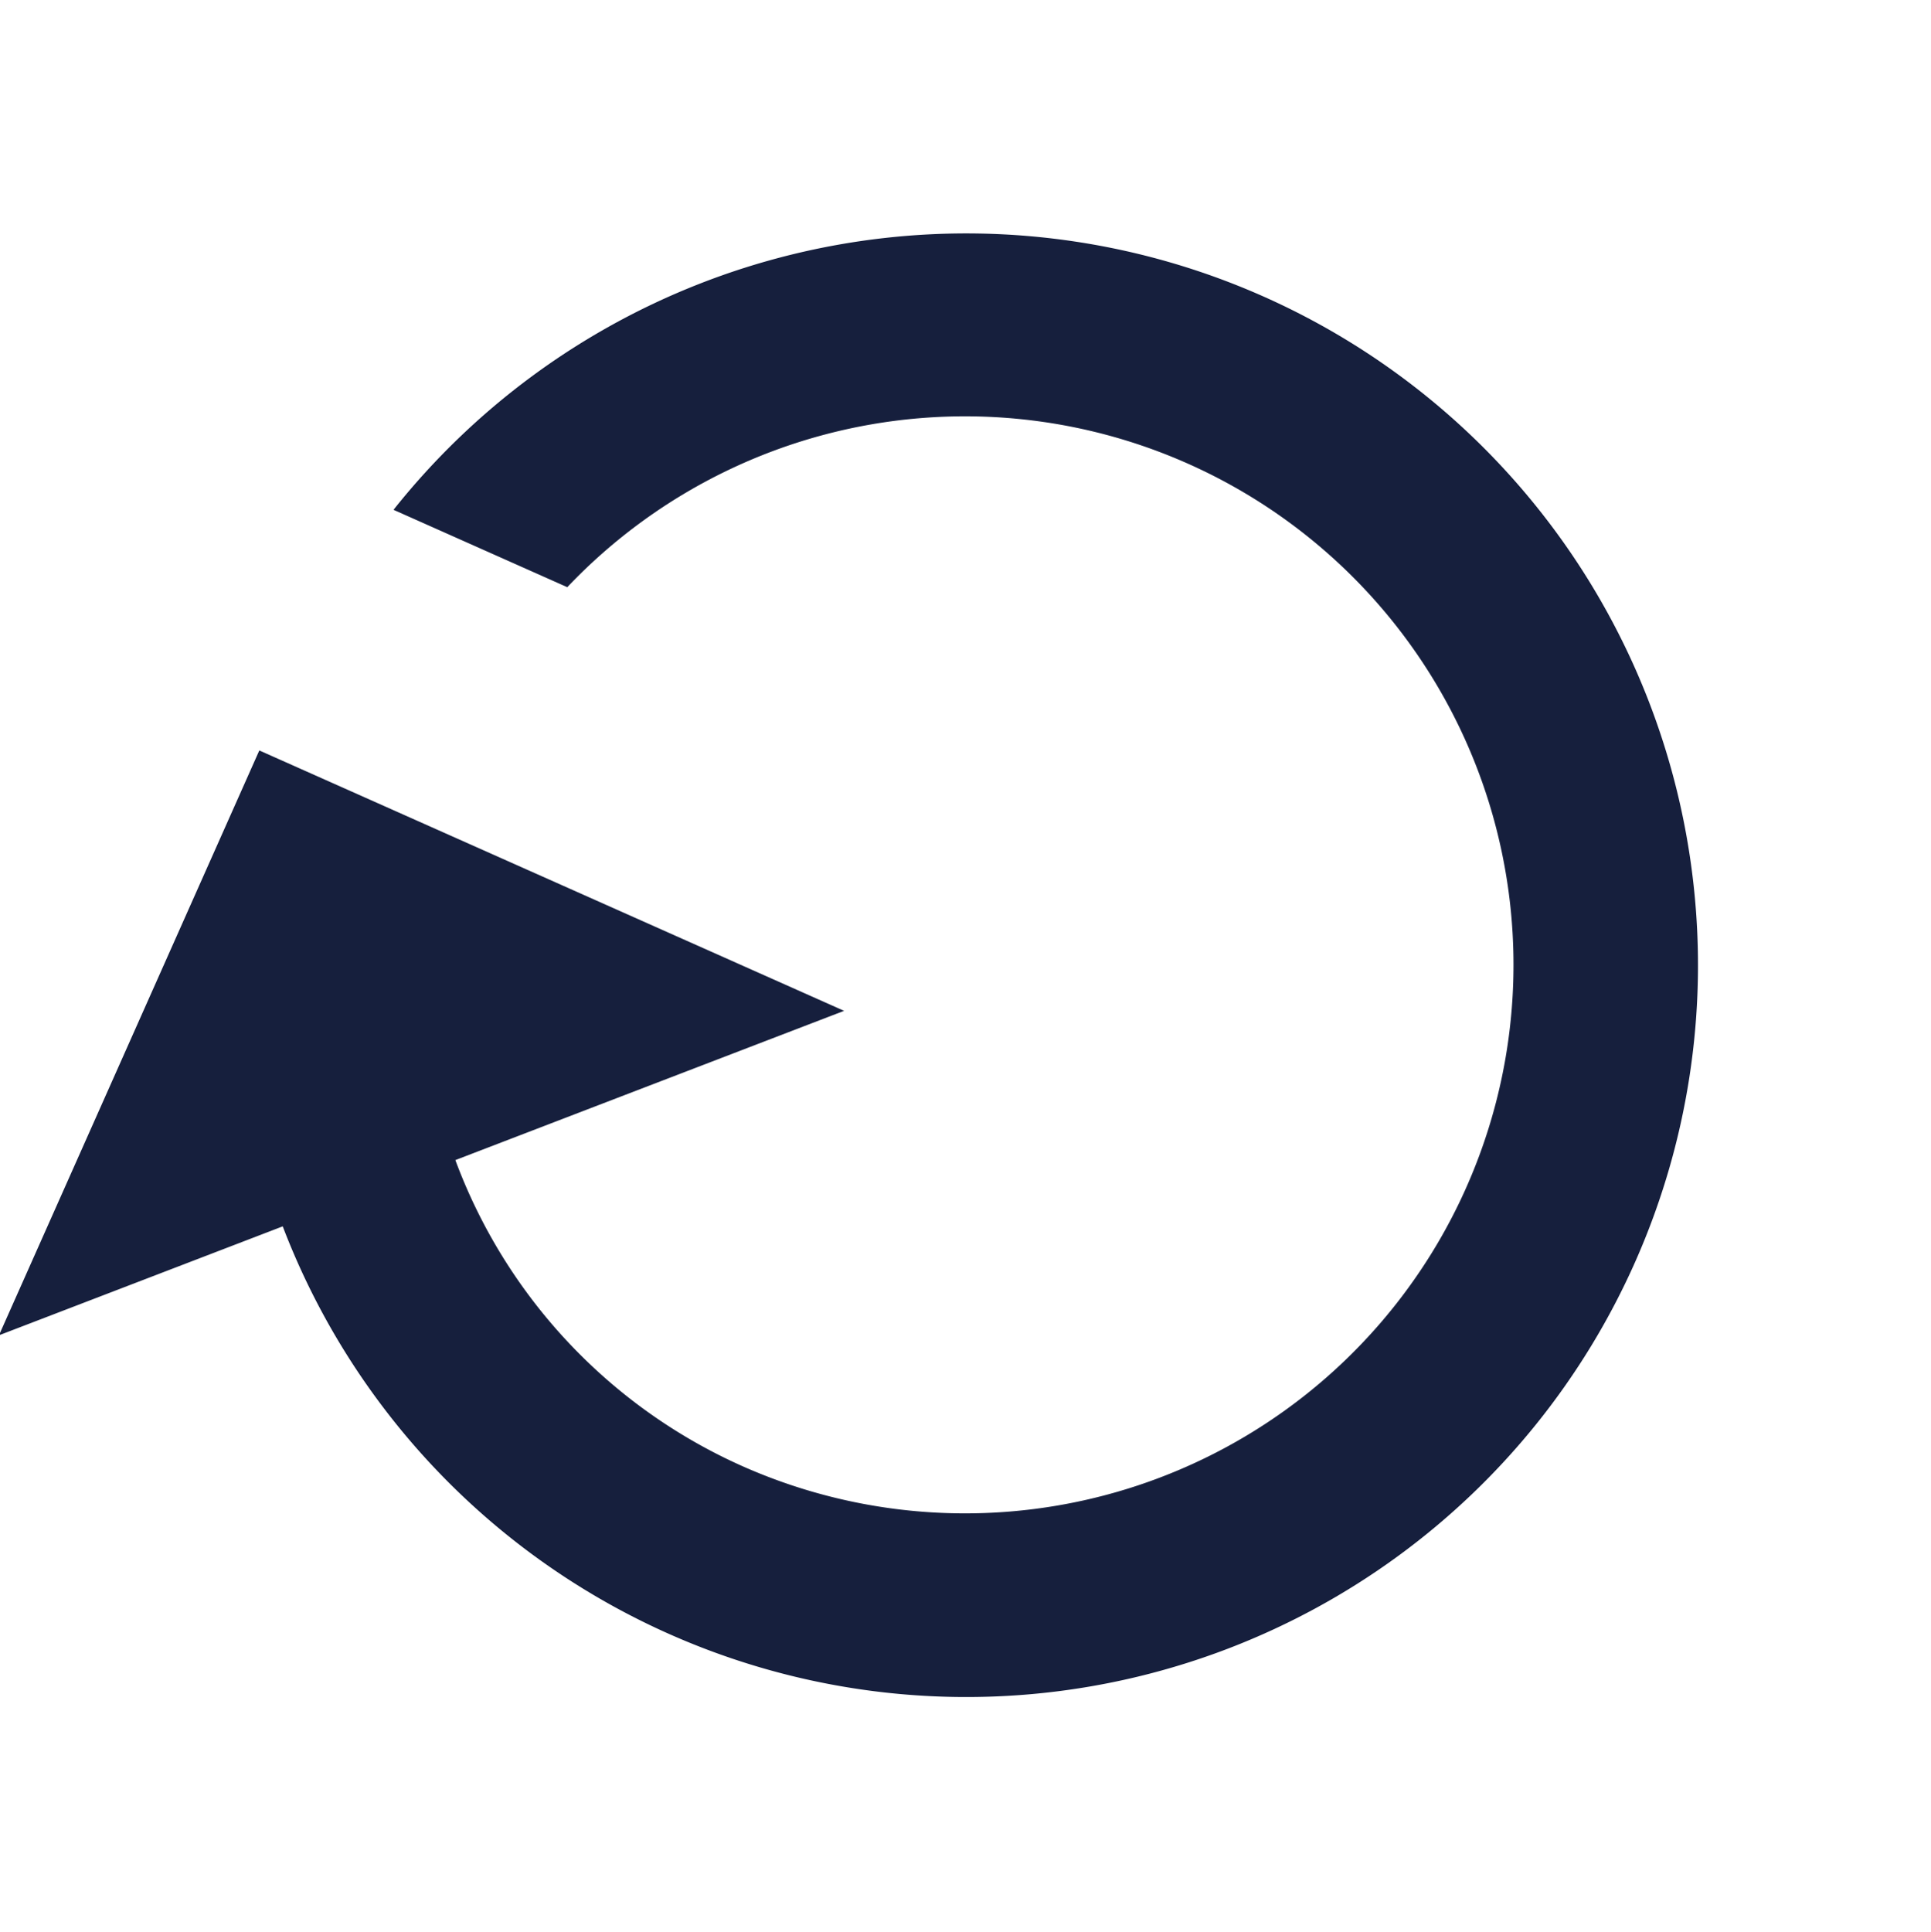 <svg xmlns="http://www.w3.org/2000/svg" width="24.751" height="24.757" viewBox="0 0 24.751 24.757">
    <path data-name="icon-how-to-recover-account" d="M20 6.755a9.379 9.379 0 1 0 2.438 8.967H20a7.03 7.03 0 1 1-6.623-9.378 6.933 6.933 0 0 1 4.947 2.087l-3.774 3.774h8.205V4z" transform="scale(-1) rotate(24 61.05 -60.052)" style="fill:#161f3d"/>
</svg>
